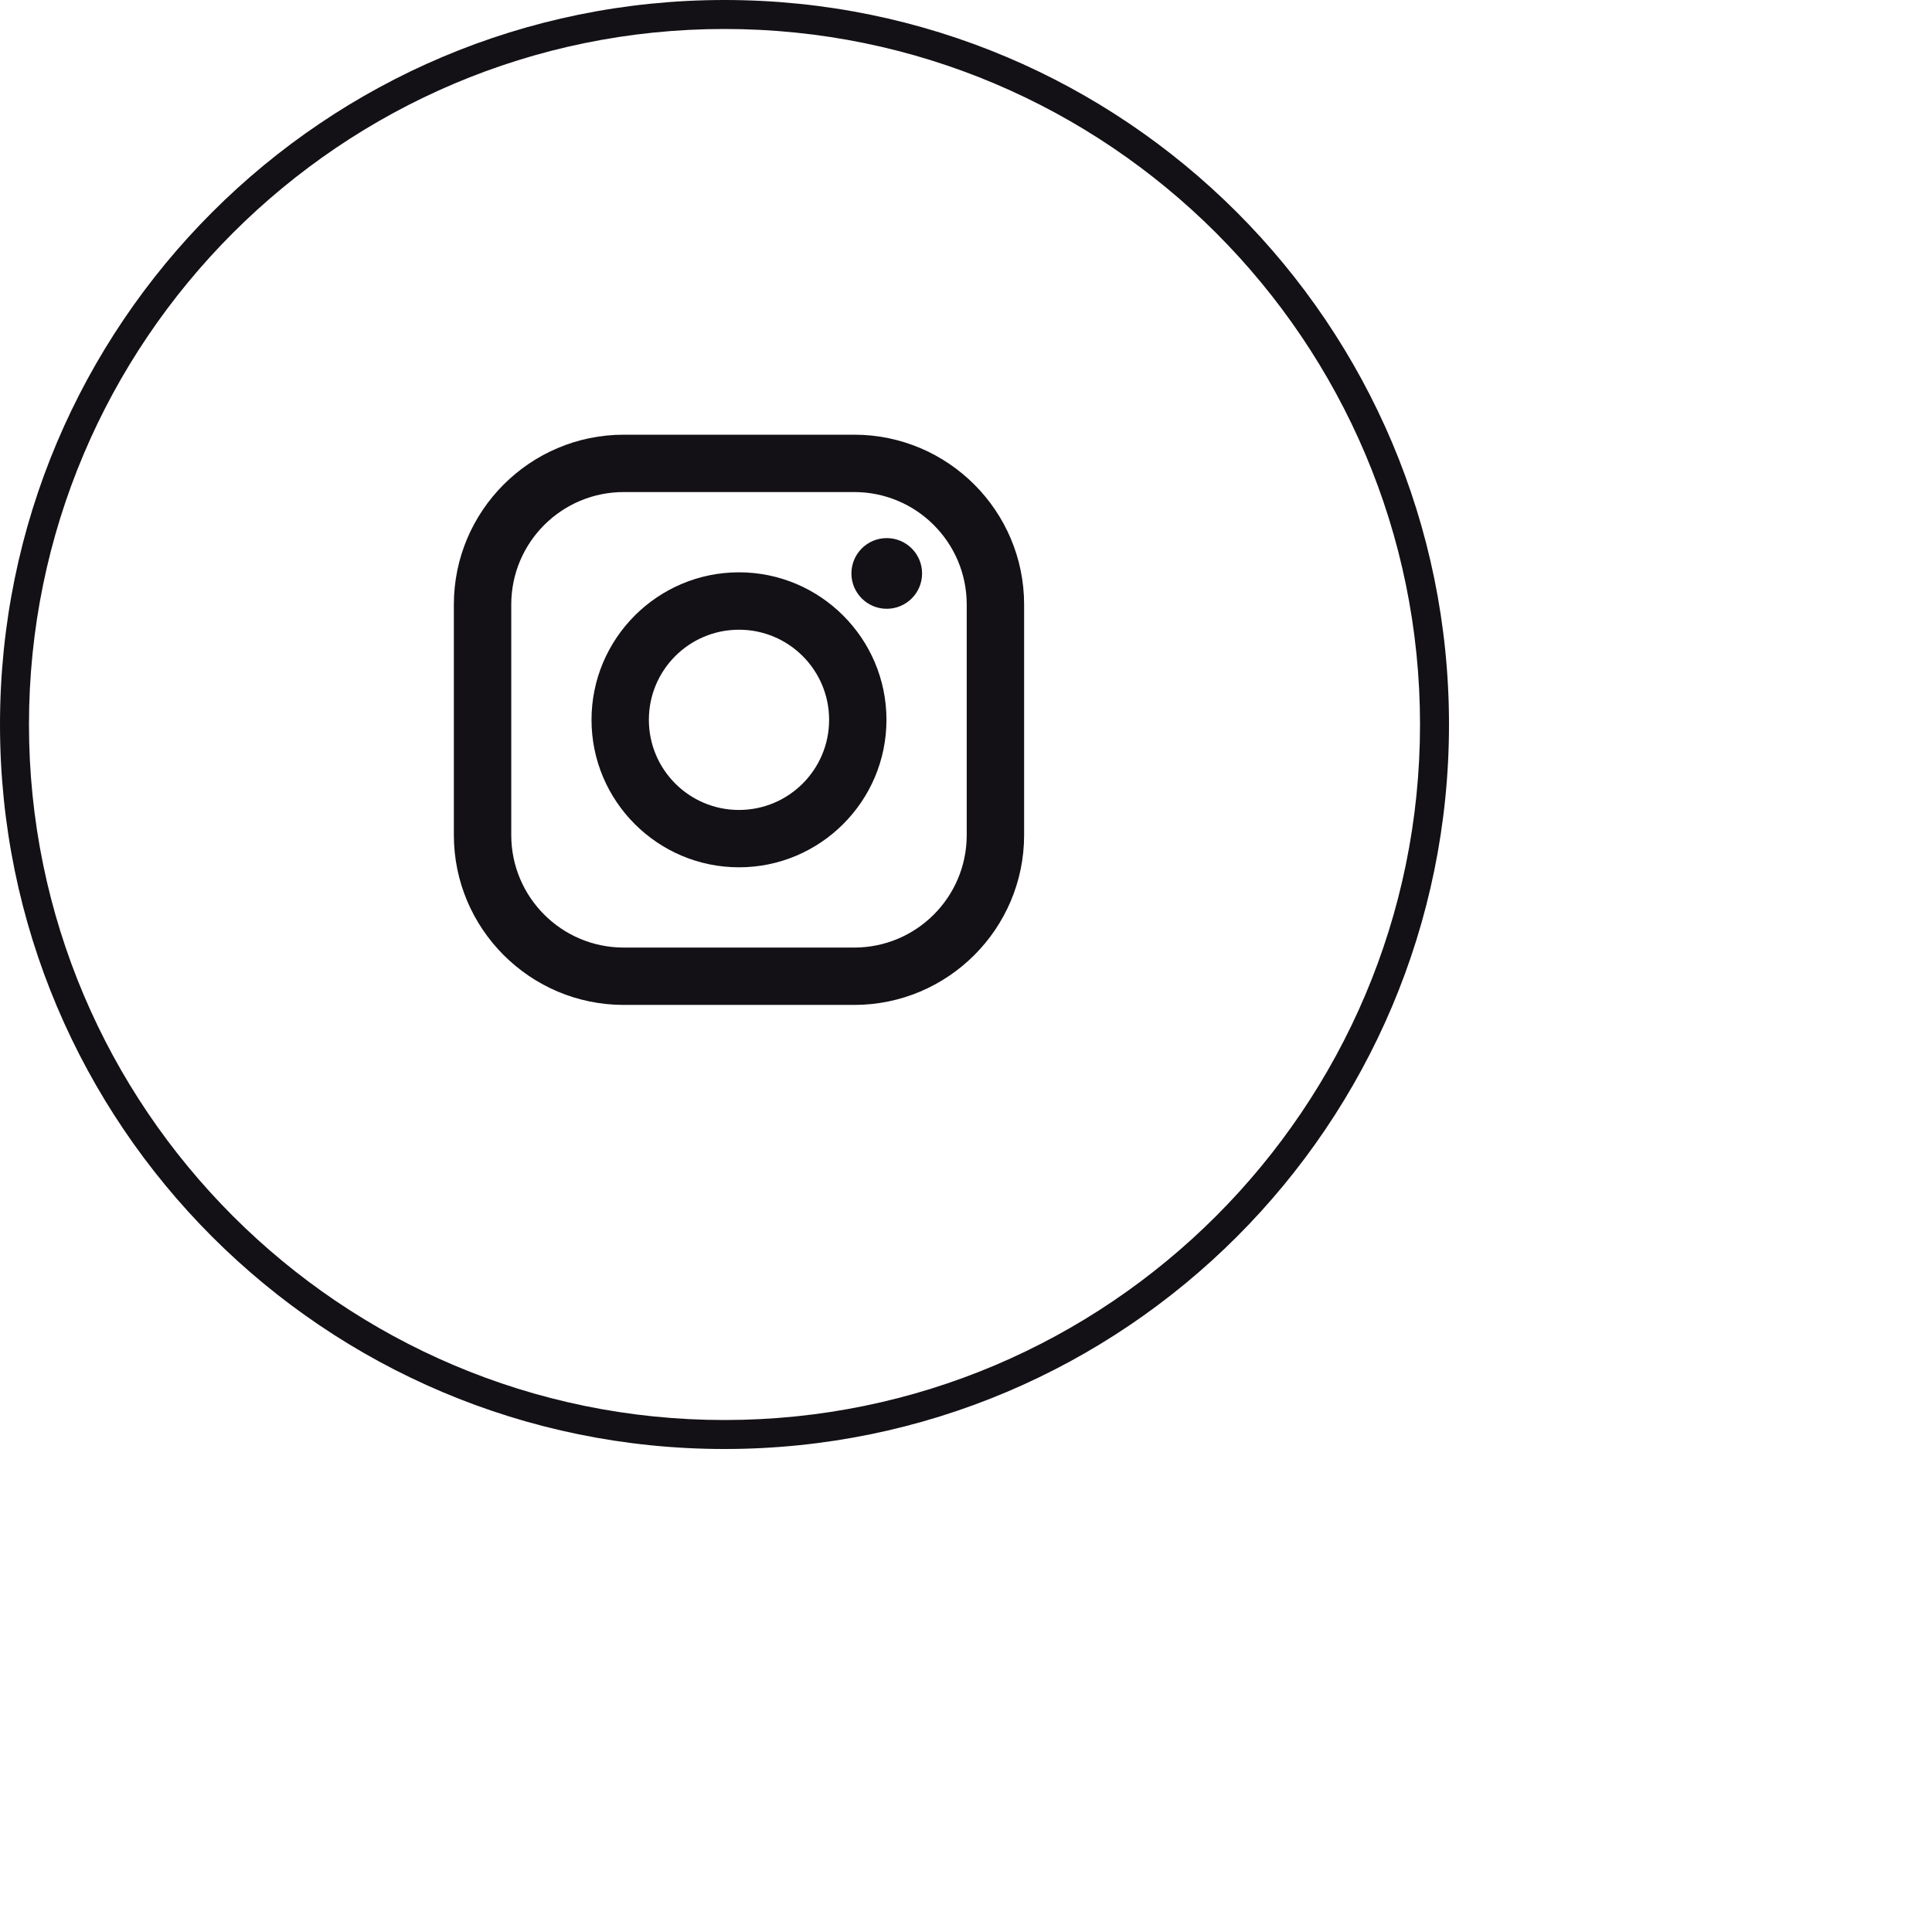 <svg 
 xmlns="http://www.w3.org/2000/svg"
 xmlns:xlink="http://www.w3.org/1999/xlink"
 width="1.27cm" height="1.27cm">
<path fill-rule="evenodd"  fill="rgb(19, 17, 22)"
 d="M18.000,36.000 C8.059,36.000 -0.000,27.941 -0.000,18.000 C-0.000,8.059 8.059,-0.000 18.000,-0.000 C27.941,-0.000 36.000,8.059 36.000,18.000 C36.000,27.941 27.941,36.000 18.000,36.000 ZM18.000,0.720 C8.472,0.720 0.720,8.472 0.720,18.000 C0.720,27.528 8.472,35.280 18.000,35.280 C27.528,35.280 35.280,27.528 35.280,18.000 C35.280,8.472 27.528,0.720 18.000,0.720 ZM21.223,24.967 L15.497,24.967 C13.170,24.967 11.276,23.074 11.276,20.747 L11.276,15.020 C11.276,12.693 13.170,10.800 15.497,10.800 L21.223,10.800 C23.550,10.800 25.444,12.693 25.444,15.020 L25.444,20.747 C25.444,23.074 23.550,24.967 21.223,24.967 ZM24.018,15.020 C24.018,13.477 22.767,12.225 21.223,12.225 L15.497,12.225 C13.953,12.225 12.702,13.477 12.702,15.020 L12.702,20.747 C12.702,22.290 13.953,23.542 15.497,23.542 L21.223,23.542 C22.767,23.542 24.018,22.290 24.018,20.747 L24.018,15.020 ZM22.031,15.125 C21.546,15.125 21.153,14.732 21.153,14.247 C21.153,13.762 21.546,13.369 22.031,13.369 C22.516,13.369 22.909,13.762 22.909,14.247 C22.909,14.732 22.516,15.125 22.031,15.125 ZM18.360,21.548 C16.340,21.548 14.696,19.904 14.696,17.884 C14.696,15.863 16.340,14.219 18.360,14.219 C20.380,14.219 22.024,15.863 22.024,17.884 C22.024,19.904 20.380,21.548 18.360,21.548 ZM18.360,15.645 C17.123,15.645 16.121,16.647 16.121,17.884 C16.121,19.120 17.123,20.123 18.360,20.123 C19.596,20.123 20.599,19.120 20.599,17.884 C20.599,16.647 19.596,15.645 18.360,15.645 Z"/>
</svg>